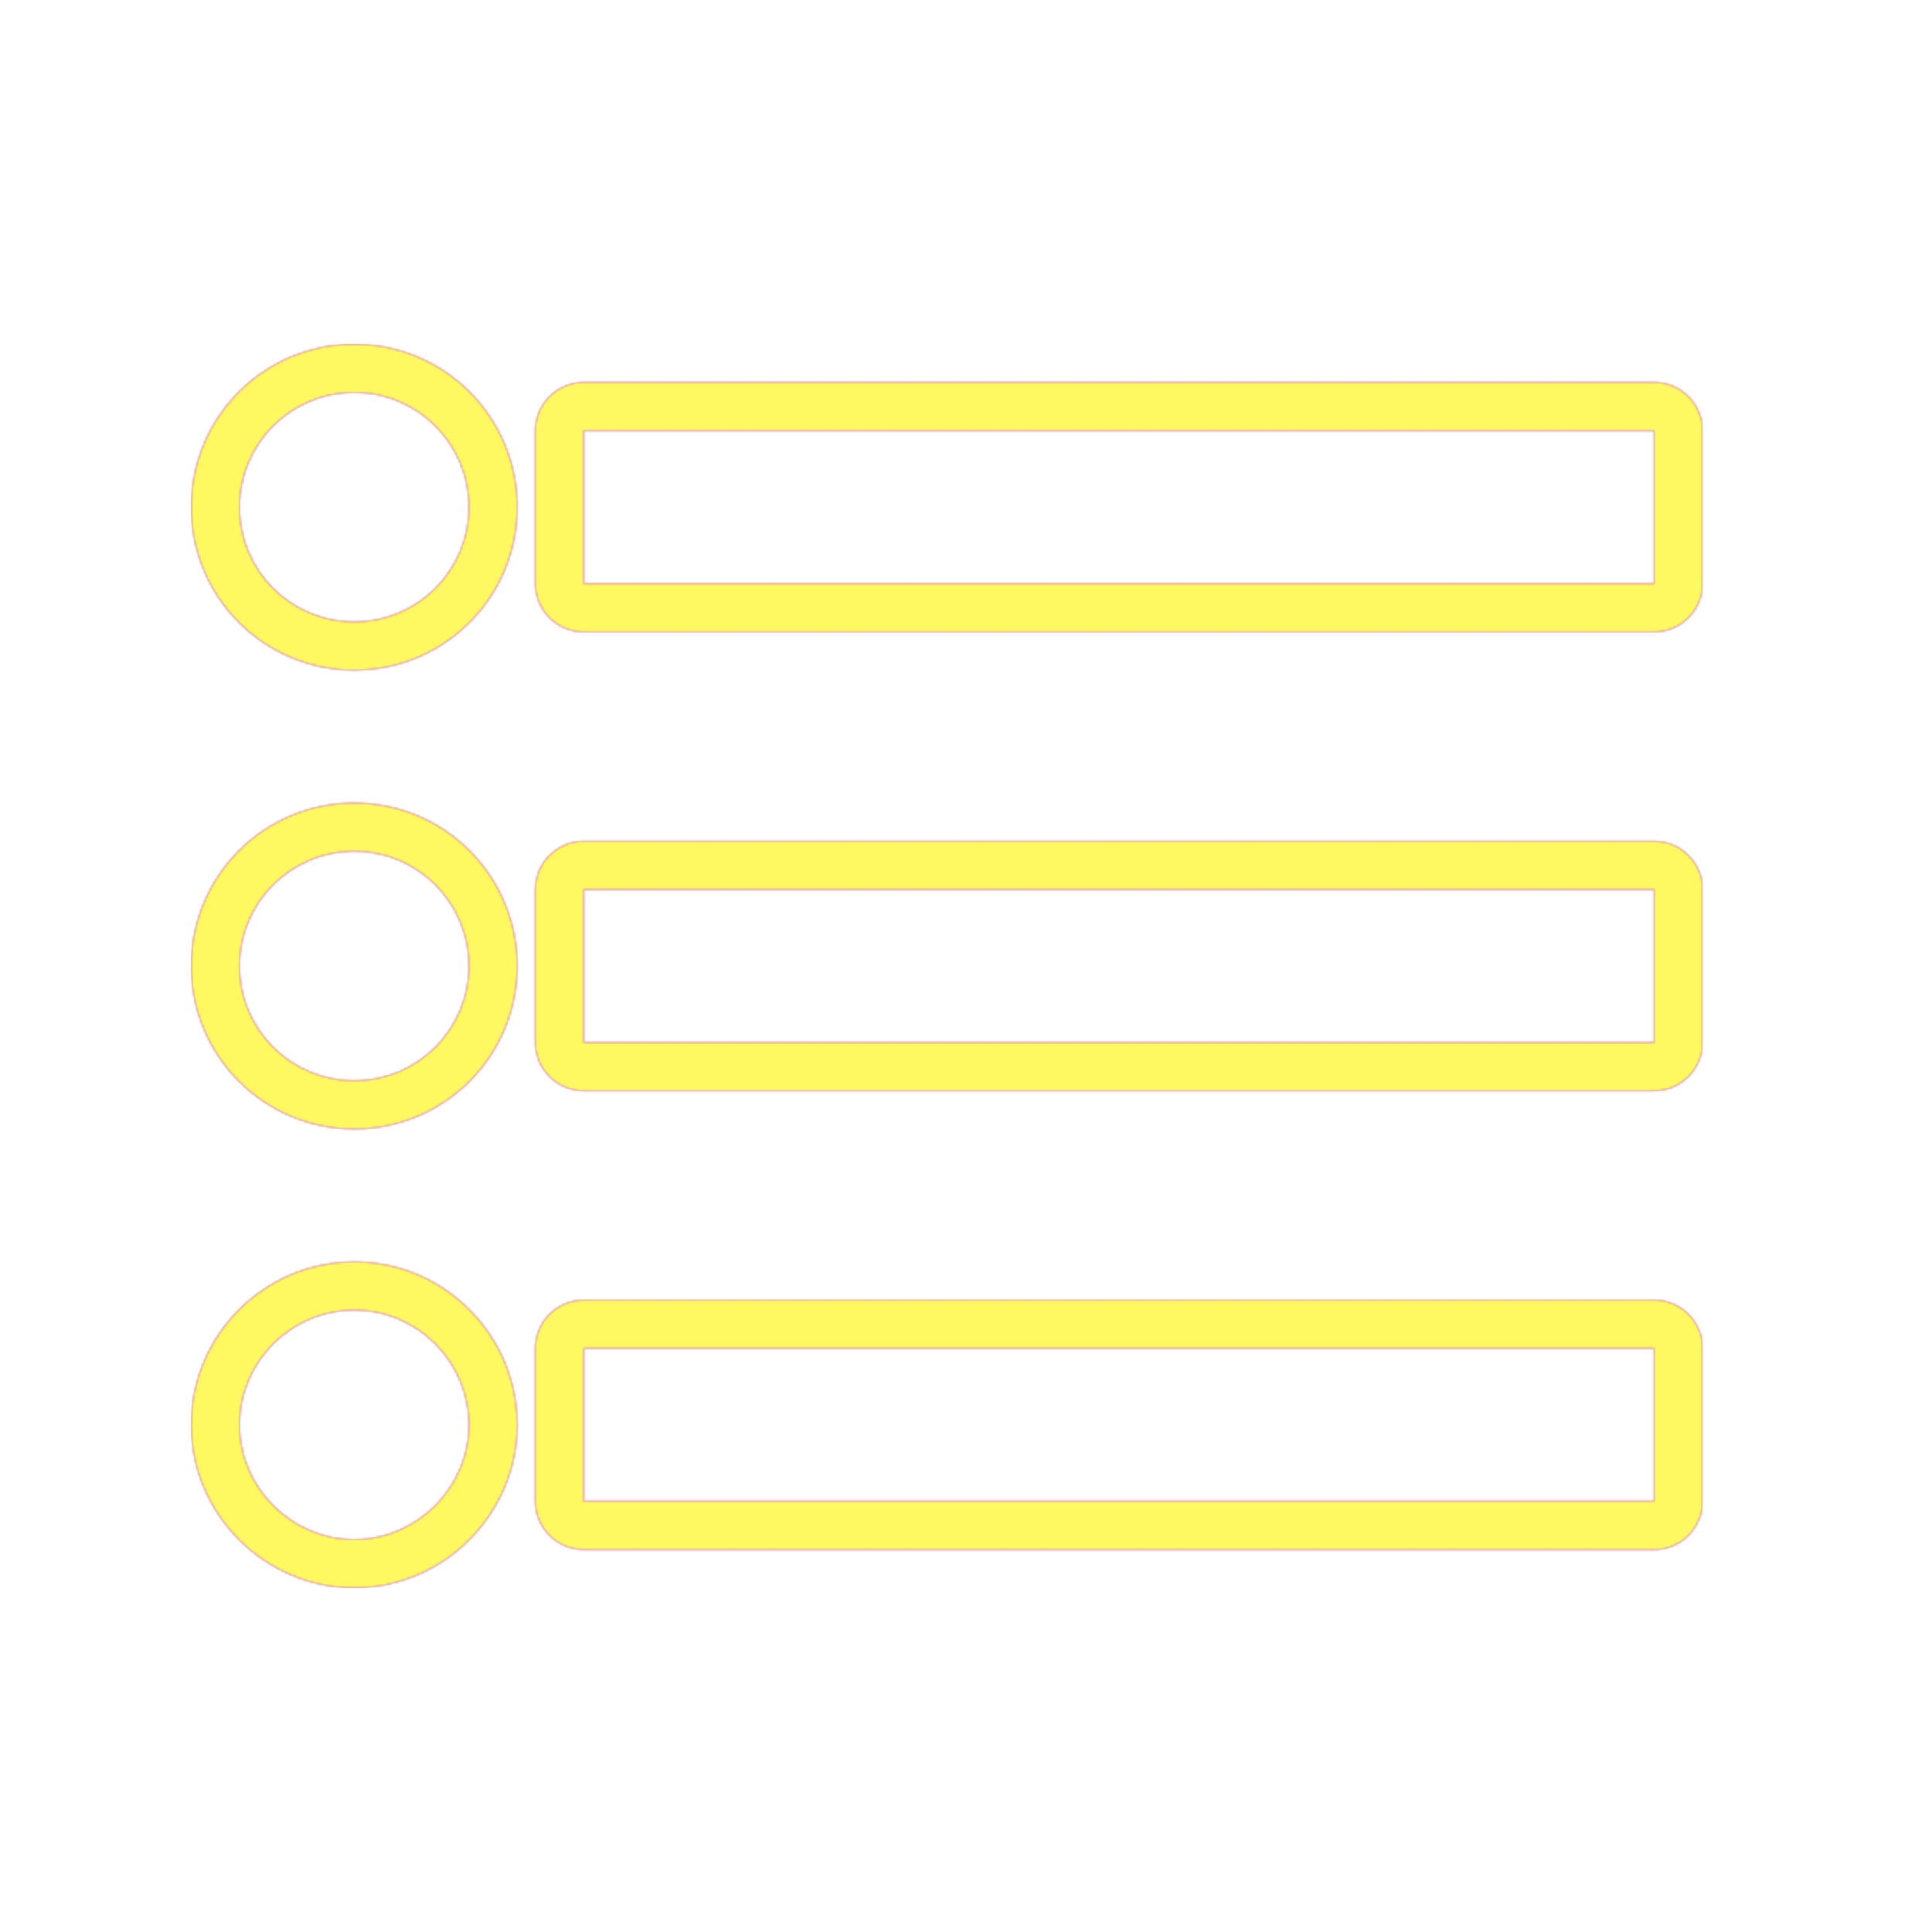 <svg version="1.1" xmlns="http://www.w3.org/2000/svg" xmlns:xlink="http://www.w3.org/1999/xlink" viewBox="0,0,1024,1024">
	<!-- Color names: teamapps-color-1, teamapps-color-2, teamapps-color-3 -->
	<desc>format_list_bulleted icon - Licensed under Apache License v2.0 (http://www.apache.org/licenses/LICENSE-2.0) - Created with Iconfu.com - Derivative work of Material icons (Copyright Google Inc.)</desc>
	<defs>
		<linearGradient x1="0" y1="1024" x2="1024" y2="0" id="color-EOO3BMDV" gradientUnits="userSpaceOnUse">
			<stop offset="0.2" stop-color="#000000"/>
			<stop offset="0.8" stop-color="#ffffff"/>
		</linearGradient>
		<radialGradient cx="0" cy="0" r="1448.15" id="color-oHPRDj7Y" gradientUnits="userSpaceOnUse">
			<stop offset="0.08" stop-color="#ffffff"/>
			<stop offset="1" stop-color="#000000"/>
		</radialGradient>
		<filter id="filter-Ve0LiSnM" color-interpolation-filters="sRGB">
			<feOffset/>
		</filter>
		<mask id="mask-a1B9w2Zh">
			<path d="M309.34,689.06h567.46c14.14,0 25.6,11.46 25.6,25.6v81.07c0,14.14 -11.46,25.6 -25.6,25.6h-567.46c-14.14,0 -25.6,-11.46 -25.6,-25.6v-81.07c0,-14.14 11.46,-25.6 25.6,-25.6zM902.4,228.26v81.07c0,14.14 -11.46,25.6 -25.6,25.6h-567.46c-14.14,0 -25.6,-11.46 -25.6,-25.6v-81.07c0,-14.14 11.46,-25.6 25.6,-25.6h567.46c14.14,0 25.6,11.46 25.6,25.6zM309.34,445.86h567.46c14.14,0 25.6,11.46 25.6,25.6v81.07c0,14.14 -11.46,25.6 -25.6,25.6h-567.46c-14.14,0 -25.6,-11.46 -25.6,-25.6v-81.07c0,-14.14 11.46,-25.6 25.6,-25.6zM274.14,268.8c0,47.78 -38.62,86.4 -86.4,86.4c-47.78,0 -86.4,-38.62 -86.4,-86.4c0,-47.78 38.62,-86.4 86.4,-86.4c47.78,0 86.4,38.62 86.4,86.4zM274.14,755.2c0,47.38 -39.02,86.4 -86.4,86.4c-47.38,0 -86.4,-39.02 -86.4,-86.4c0,-47.27 38.51,-86.4 86.4,-86.4c47.89,0 86.4,39.13 86.4,86.4zM274.14,512c0,47.78 -38.62,86.4 -86.4,86.4c-47.78,0 -86.4,-38.62 -86.4,-86.4c0,-47.78 38.62,-86.4 86.4,-86.4c47.78,0 86.4,38.62 86.4,86.4zM309.34,795.74h567.46v-81.07h-567.46zM309.34,552.54h567.46v-81.07h-567.46zM309.34,228.26v81.07h567.46v-81.07zM187.74,451.2c-33.64,0 -60.8,27.16 -60.8,60.8c0,33.64 27.16,60.8 60.8,60.8c33.64,0 60.8,-27.16 60.8,-60.8c0,-33.64 -27.16,-60.8 -60.8,-60.8zM187.74,208c-33.64,0 -60.8,27.16 -60.8,60.8c0,33.64 27.16,60.8 60.8,60.8c33.64,0 60.8,-27.16 60.8,-60.8c0,-33.64 -27.16,-60.8 -60.8,-60.8zM187.74,694.4c-33.64,0 -60.8,27.56 -60.8,60.8c0,33.24 27.56,60.8 60.8,60.8c33.24,0 60.8,-27.56 60.8,-60.8c0,-33.24 -27.16,-60.8 -60.8,-60.8z" fill="#ffffff"/>
		</mask>
		<mask id="mask-AMP6gCGR">
			<rect fill="url(#color-EOO3BMDV)" x="101.34" y="182.4" width="801.06" height="659.2"/>
		</mask>
		<mask id="mask-oexXCxhm">
			<path d="M309.34,689.06h567.46c14.14,0 25.6,11.46 25.6,25.6v81.07c0,14.14 -11.46,25.6 -25.6,25.6h-567.46c-14.14,0 -25.6,-11.46 -25.6,-25.6v-81.07c0,-14.14 11.46,-25.6 25.6,-25.6zM902.4,228.26v81.07c0,14.14 -11.46,25.6 -25.6,25.6h-567.46c-14.14,0 -25.6,-11.46 -25.6,-25.6v-81.07c0,-14.14 11.46,-25.6 25.6,-25.6h567.46c14.14,0 25.6,11.46 25.6,25.6zM309.34,445.86h567.46c14.14,0 25.6,11.46 25.6,25.6v81.07c0,14.14 -11.46,25.6 -25.6,25.6h-567.46c-14.14,0 -25.6,-11.46 -25.6,-25.6v-81.07c0,-14.14 11.46,-25.6 25.6,-25.6zM274.14,268.8c0,47.78 -38.62,86.4 -86.4,86.4c-47.78,0 -86.4,-38.62 -86.4,-86.4c0,-47.78 38.62,-86.4 86.4,-86.4c47.78,0 86.4,38.62 86.4,86.4zM274.14,755.2c0,47.38 -39.02,86.4 -86.4,86.4c-47.38,0 -86.4,-39.02 -86.4,-86.4c0,-47.27 38.51,-86.4 86.4,-86.4c47.89,0 86.4,39.13 86.4,86.4zM274.14,512c0,47.78 -38.62,86.4 -86.4,86.4c-47.78,0 -86.4,-38.62 -86.4,-86.4c0,-47.78 38.62,-86.4 86.4,-86.4c47.78,0 86.4,38.62 86.4,86.4zM309.34,795.74h567.46v-81.07h-567.46zM309.34,552.54h567.46v-81.07h-567.46zM309.34,228.26v81.07h567.46v-81.07zM187.74,451.2c-33.64,0 -60.8,27.16 -60.8,60.8c0,33.64 27.16,60.8 60.8,60.8c33.64,0 60.8,-27.16 60.8,-60.8c0,-33.64 -27.16,-60.8 -60.8,-60.8zM187.74,208c-33.64,0 -60.8,27.16 -60.8,60.8c0,33.64 27.16,60.8 60.8,60.8c33.64,0 60.8,-27.16 60.8,-60.8c0,-33.64 -27.16,-60.8 -60.8,-60.8zM187.74,694.4c-33.64,0 -60.8,27.56 -60.8,60.8c0,33.24 27.56,60.8 60.8,60.8c33.24,0 60.8,-27.56 60.8,-60.8c0,-33.24 -27.16,-60.8 -60.8,-60.8z" fill="url(#color-oHPRDj7Y)"/>
		</mask>
	</defs>
	<g fill="none" fill-rule="nonzero" style="mix-blend-mode: normal">
		<g mask="url(#mask-a1B9w2Zh)">
			<g color="#ff0000" class="teamapps-color-2">
				<rect x="101.34" y="182.4" width="801.06" height="659.2" fill="currentColor"/>
			</g>
			<g color="#bc13e0" class="teamapps-color-3" mask="url(#mask-AMP6gCGR)">
				<rect x="101.34" y="182.4" width="801.06" height="659.2" fill="currentColor"/>
			</g>
		</g>
		<g filter="url(#filter-Ve0LiSnM)" mask="url(#mask-oexXCxhm)">
			<g color="#fff961" class="teamapps-color-1">
				<rect x="101.34" y="182.4" width="801.06" height="659.2" fill="currentColor"/>
			</g>
		</g>
	</g>
</svg>